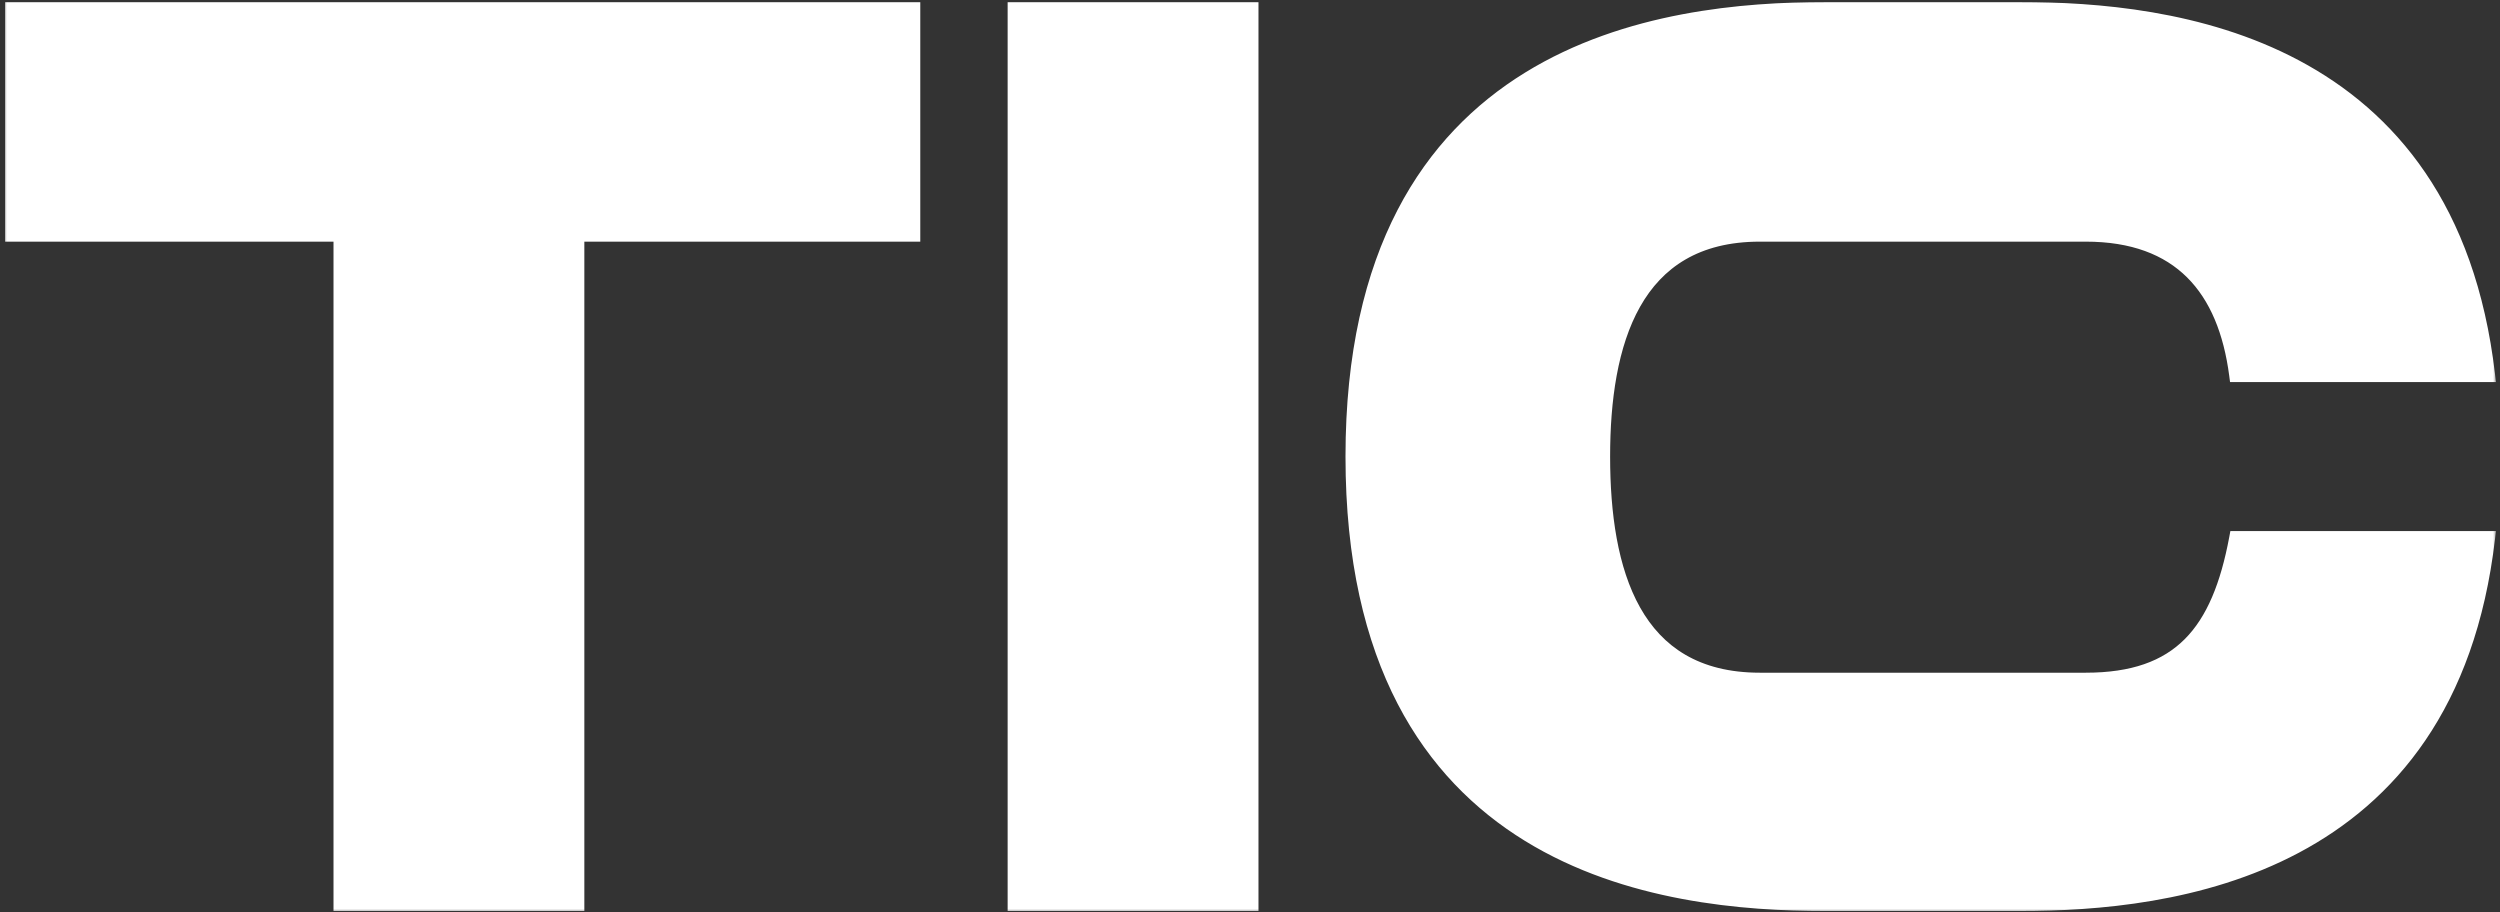 <svg width="359" height="131" viewBox="0 0 359 131" fill="none" xmlns="http://www.w3.org/2000/svg">
<rect x="0" y="0" width="359" height="131" fill="#333333" stroke="none"/>
<mask id="path-1-outside-1_3_56" maskUnits="userSpaceOnUse" x="0.5" y="0" width="358" height="131" fill="black">
<rect fill="white" x="0.5" width="358" height="131"/>
<path d="M1.732 33.7V1.3H131.152V33.7H82.912V129.82H48.892V33.7H1.732ZM145.697 129.82V1.3H179.717V129.82H145.697ZM252.713 33.7C234.533 33.7 230.213 49.36 230.213 65.56C230.213 81.94 234.533 97.6 252.713 97.6H299.513C313.013 97.6 318.593 90.76 321.113 77.26H357.293C351.713 125.32 311.573 129.82 290.153 129.82H262.073C239.033 129.82 194.213 124.78 194.213 65.56C194.213 6.52 239.033 1.3 262.073 1.3H290.153C311.573 1.3 351.713 5.8 357.293 53.86H321.113C319.493 41.44 313.013 33.7 299.513 33.7H252.713Z"/>
</mask>
<path d="M1.732 33.7V1.3H131.152V33.7H82.912V129.82H48.892V33.7H1.732ZM145.697 129.82V1.3H179.717V129.82H145.697ZM252.713 33.7C234.533 33.7 230.213 49.36 230.213 65.56C230.213 81.94 234.533 97.6 252.713 97.6H299.513C313.013 97.6 318.593 90.76 321.113 77.26H357.293C351.713 125.32 311.573 129.82 290.153 129.82H262.073C239.033 129.82 194.213 124.78 194.213 65.56C194.213 6.52 239.033 1.3 262.073 1.3H290.153C311.573 1.3 351.713 5.8 357.293 53.86H321.113C319.493 41.44 313.013 33.7 299.513 33.7H252.713Z" fill="white"/>
<path d="M1.732 33.7H0.732V34.7H1.732V33.7ZM1.732 1.3V0.3H0.732V1.3H1.732ZM131.152 1.3H132.152V0.3H131.152V1.3ZM131.152 33.7V34.7H132.152V33.7H131.152ZM82.912 33.7V32.7H81.912V33.7H82.912ZM82.912 129.82V130.82H83.912V129.82H82.912ZM48.892 129.82H47.892V130.82H48.892V129.82ZM48.892 33.7H49.892V32.7H48.892V33.7ZM2.732 33.7V1.3H0.732V33.7H2.732ZM1.732 2.3H131.152V0.3H1.732V2.3ZM130.152 1.3V33.7H132.152V1.3H130.152ZM131.152 32.7H82.912V34.7H131.152V32.7ZM81.912 33.7V129.82H83.912V33.7H81.912ZM82.912 128.82H48.892V130.82H82.912V128.82ZM49.892 129.82V33.7H47.892V129.82H49.892ZM48.892 32.7H1.732V34.7H48.892V32.7ZM145.697 129.82H144.697V130.82H145.697V129.82ZM145.697 1.3V0.3H144.697V1.3H145.697ZM179.717 1.3H180.717V0.3H179.717V1.3ZM179.717 129.82V130.82H180.717V129.82H179.717ZM146.697 129.82V1.3H144.697V129.82H146.697ZM145.697 2.3H179.717V0.3H145.697V2.3ZM178.717 1.3V129.82H180.717V1.3H178.717ZM179.717 128.82H145.697V130.82H179.717V128.82ZM321.113 77.26V76.26H320.282L320.13 77.076L321.113 77.26ZM357.293 77.26L358.286 77.375L358.416 76.26H357.293V77.26ZM357.293 53.86V54.86H358.416L358.286 53.745L357.293 53.86ZM321.113 53.86L320.121 53.989L320.235 54.86H321.113V53.86ZM252.713 32.7C248.021 32.7 244.163 33.712 241.025 35.535C237.887 37.359 235.524 39.963 233.775 43.063C230.294 49.231 229.213 57.406 229.213 65.56H231.213C231.213 57.514 232.292 49.759 235.516 44.047C237.119 41.207 239.245 38.883 242.03 37.265C244.815 35.646 248.315 34.7 252.713 34.7V32.7ZM229.213 65.56C229.213 73.803 230.294 82.023 233.774 88.213C235.523 91.324 237.886 93.934 241.024 95.761C244.163 97.588 248.021 98.6 252.713 98.6V96.6C248.315 96.6 244.816 95.654 242.031 94.033C239.246 92.412 237.12 90.083 235.517 87.232C232.292 81.497 231.213 73.697 231.213 65.56H229.213ZM252.713 98.6H299.513V96.6H252.713V98.6ZM299.513 98.6C306.436 98.6 311.496 96.841 315.138 93.2C318.746 89.591 320.822 84.268 322.096 77.444L320.13 77.076C318.884 83.752 316.909 88.599 313.723 91.785C310.57 94.939 306.089 96.6 299.513 96.6V98.6ZM321.113 78.26H357.293V76.26H321.113V78.26ZM356.3 77.145C353.547 100.851 342.311 113.703 329.193 120.68C316.005 127.694 300.818 128.82 290.153 128.82V130.82C300.908 130.82 316.501 129.696 330.132 122.445C343.835 115.157 355.459 101.729 358.286 77.375L356.3 77.145ZM290.153 128.82H262.073V130.82H290.153V128.82ZM262.073 128.82C250.593 128.82 233.865 127.556 220.027 119.046C206.277 110.59 195.213 94.872 195.213 65.56H193.213C193.213 95.468 204.558 111.88 218.979 120.749C233.311 129.564 250.512 130.82 262.073 130.82V128.82ZM195.213 65.56C195.213 36.339 206.277 20.62 220.028 12.141C233.867 3.608 250.596 2.3 262.073 2.3V0.3C250.51 0.3 233.309 1.602 218.978 10.439C204.559 19.33 193.213 35.741 193.213 65.56H195.213ZM262.073 2.3H290.153V0.3H262.073V2.3ZM290.153 2.3C300.818 2.3 316.005 3.426 329.193 10.44C342.311 17.418 353.547 30.269 356.3 53.975L358.286 53.745C355.459 29.391 343.835 15.963 330.132 8.675C316.501 1.424 300.908 0.3 290.153 0.3V2.3ZM357.293 52.86H321.113V54.86H357.293V52.86ZM322.104 53.731C321.277 47.39 319.194 42.11 315.473 38.413C311.734 34.698 306.462 32.7 299.513 32.7V34.7C306.063 34.7 310.782 36.572 314.063 39.832C317.362 43.11 319.328 47.91 320.121 53.989L322.104 53.731ZM299.513 32.7H252.713V34.7H299.513V32.7Z" fill="white" mask="url(#path-1-outside-1_3_56)"/>
</svg>
